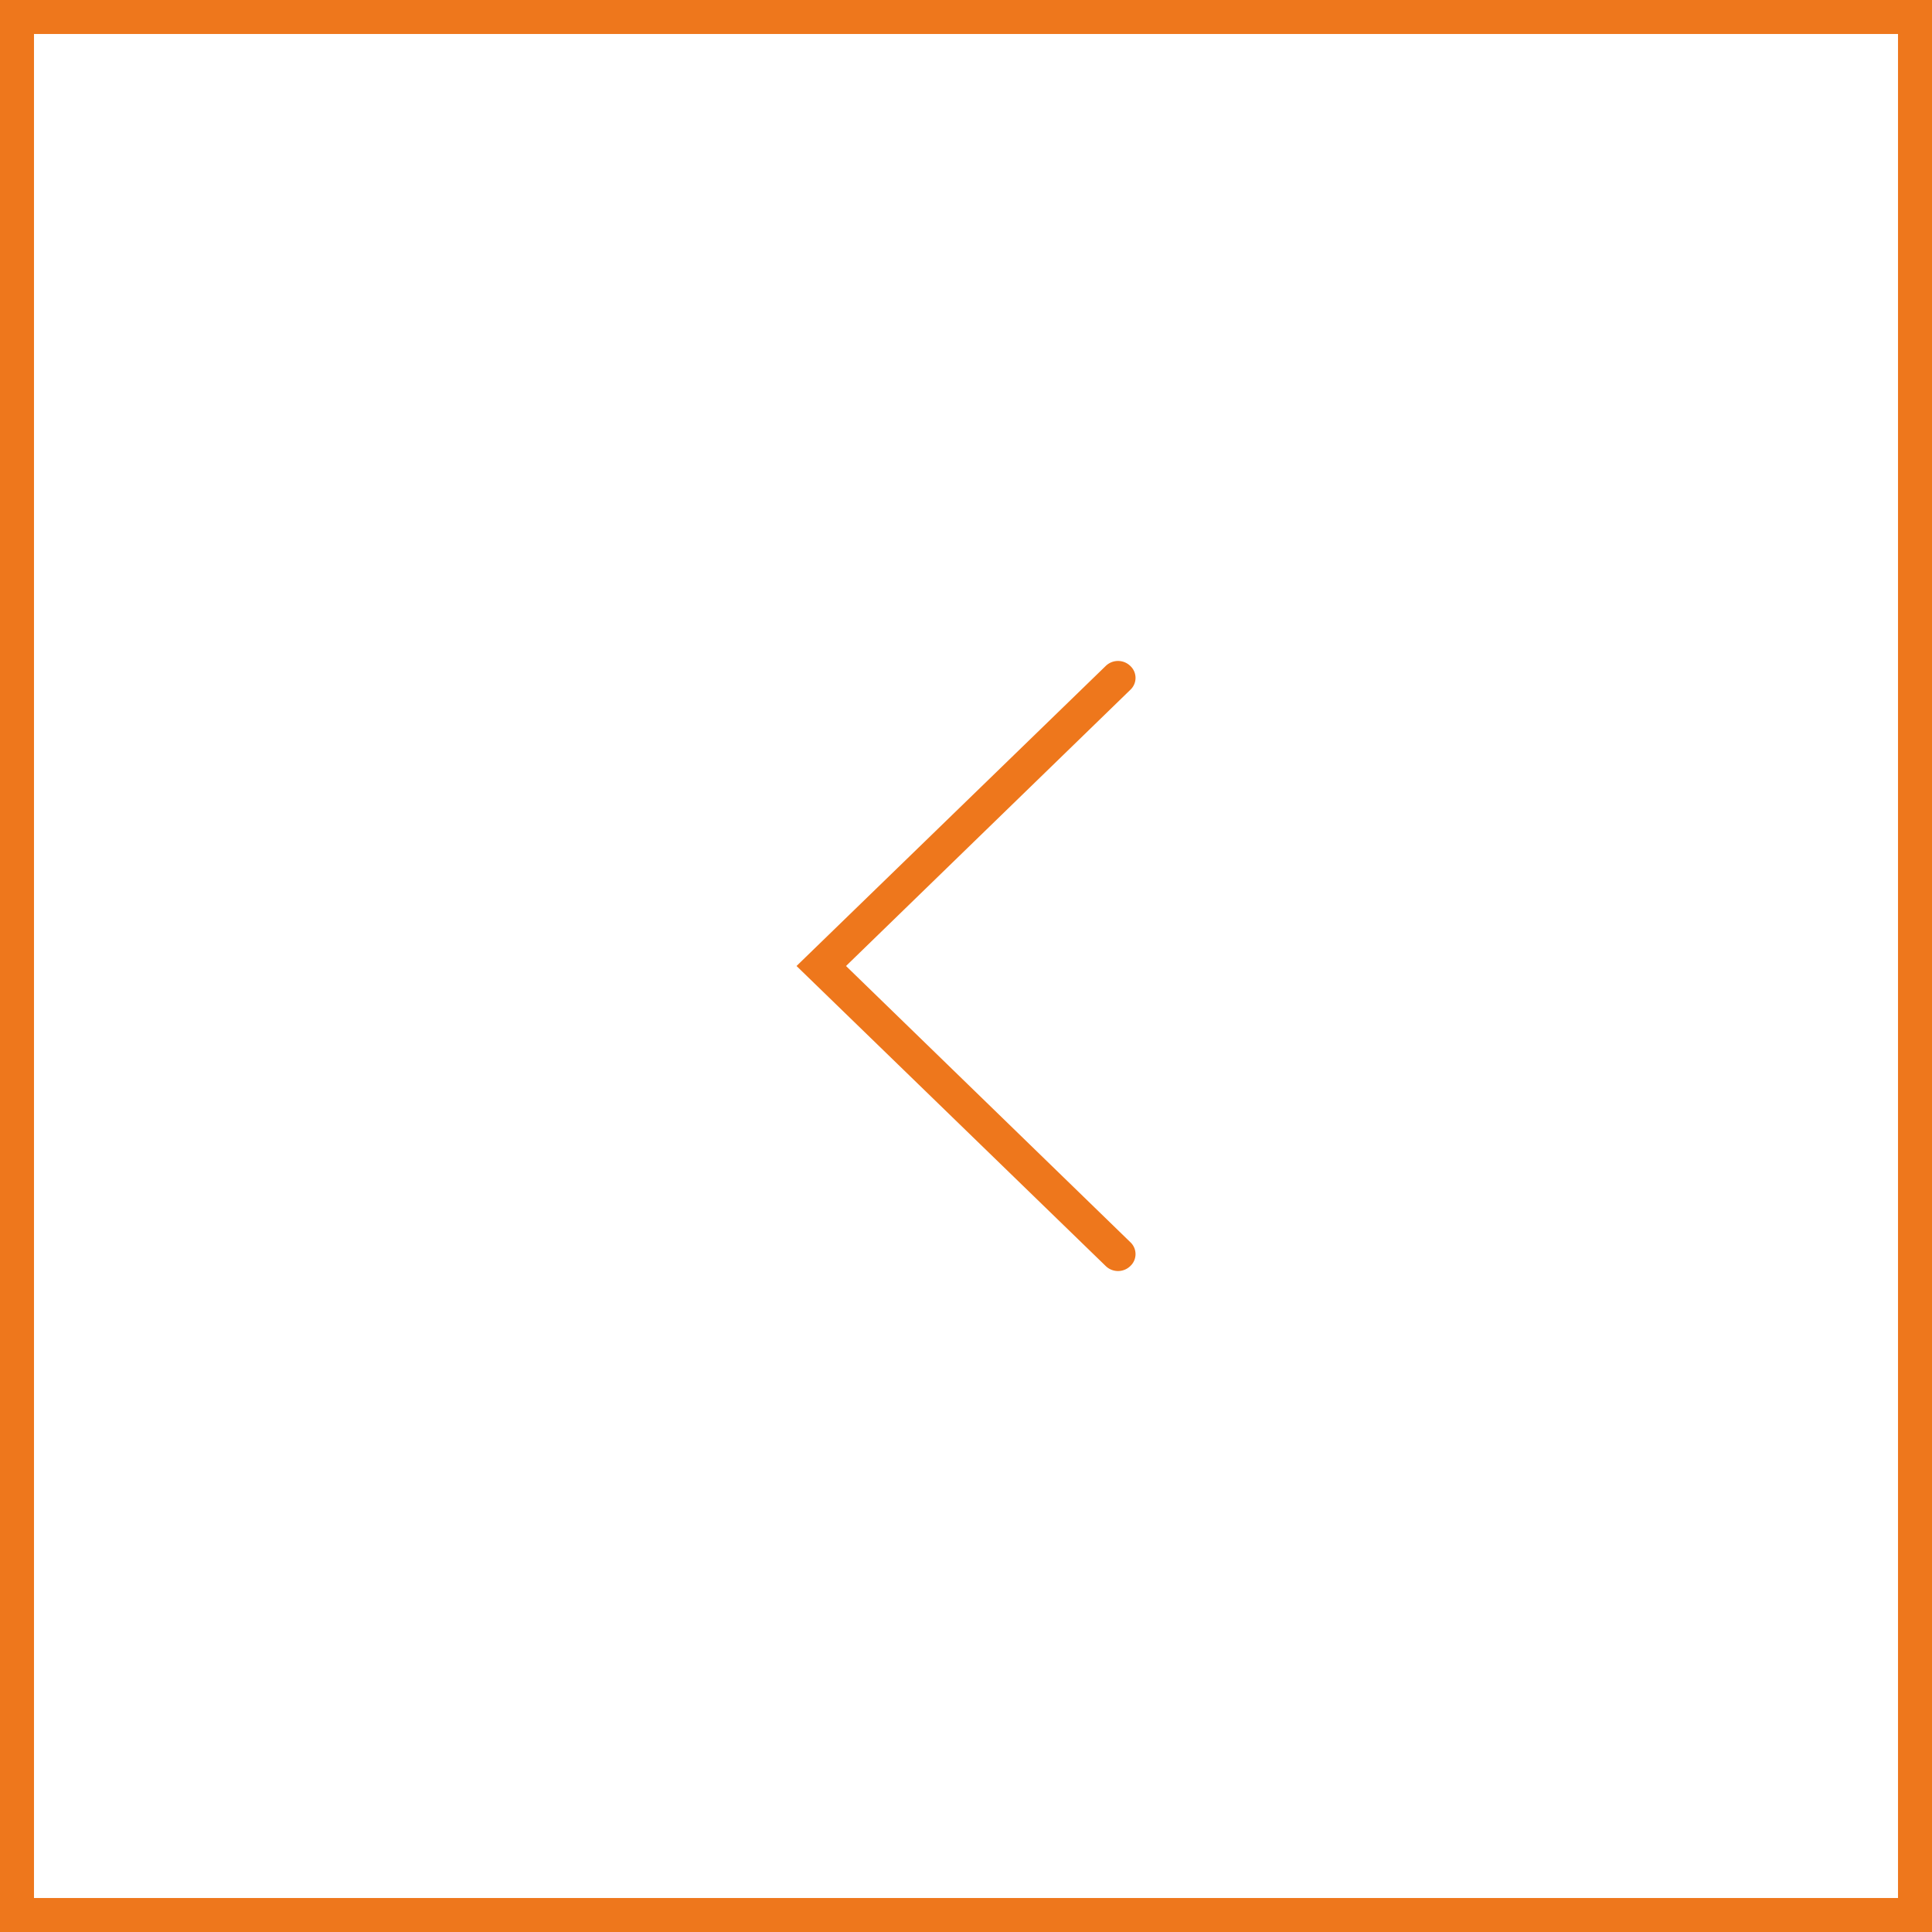 <svg id="레이어_1" data-name="레이어 1" xmlns="http://www.w3.org/2000/svg" viewBox="0 0 57 57"><defs><style>.cls-1{fill:none;stroke:#ee771c;stroke-miterlimit:10;}.cls-2{fill:#ee771c;}</style></defs><rect class="cls-1" x="0.5" y="0.5" width="56" height="56"/><rect class="cls-1" x="0.5" y="0.5" width="56" height="56"/><path id="Arrow" class="cls-2" d="M32.85,36.15,24.46,28l8.39-8.15a.48.48,0,0,0,0-.7.52.52,0,0,0-.73,0L23,28l9.12,8.85a.52.52,0,0,0,.73,0A.48.48,0,0,0,32.85,36.15Z" transform="translate(0.5 0.5)"/></svg>